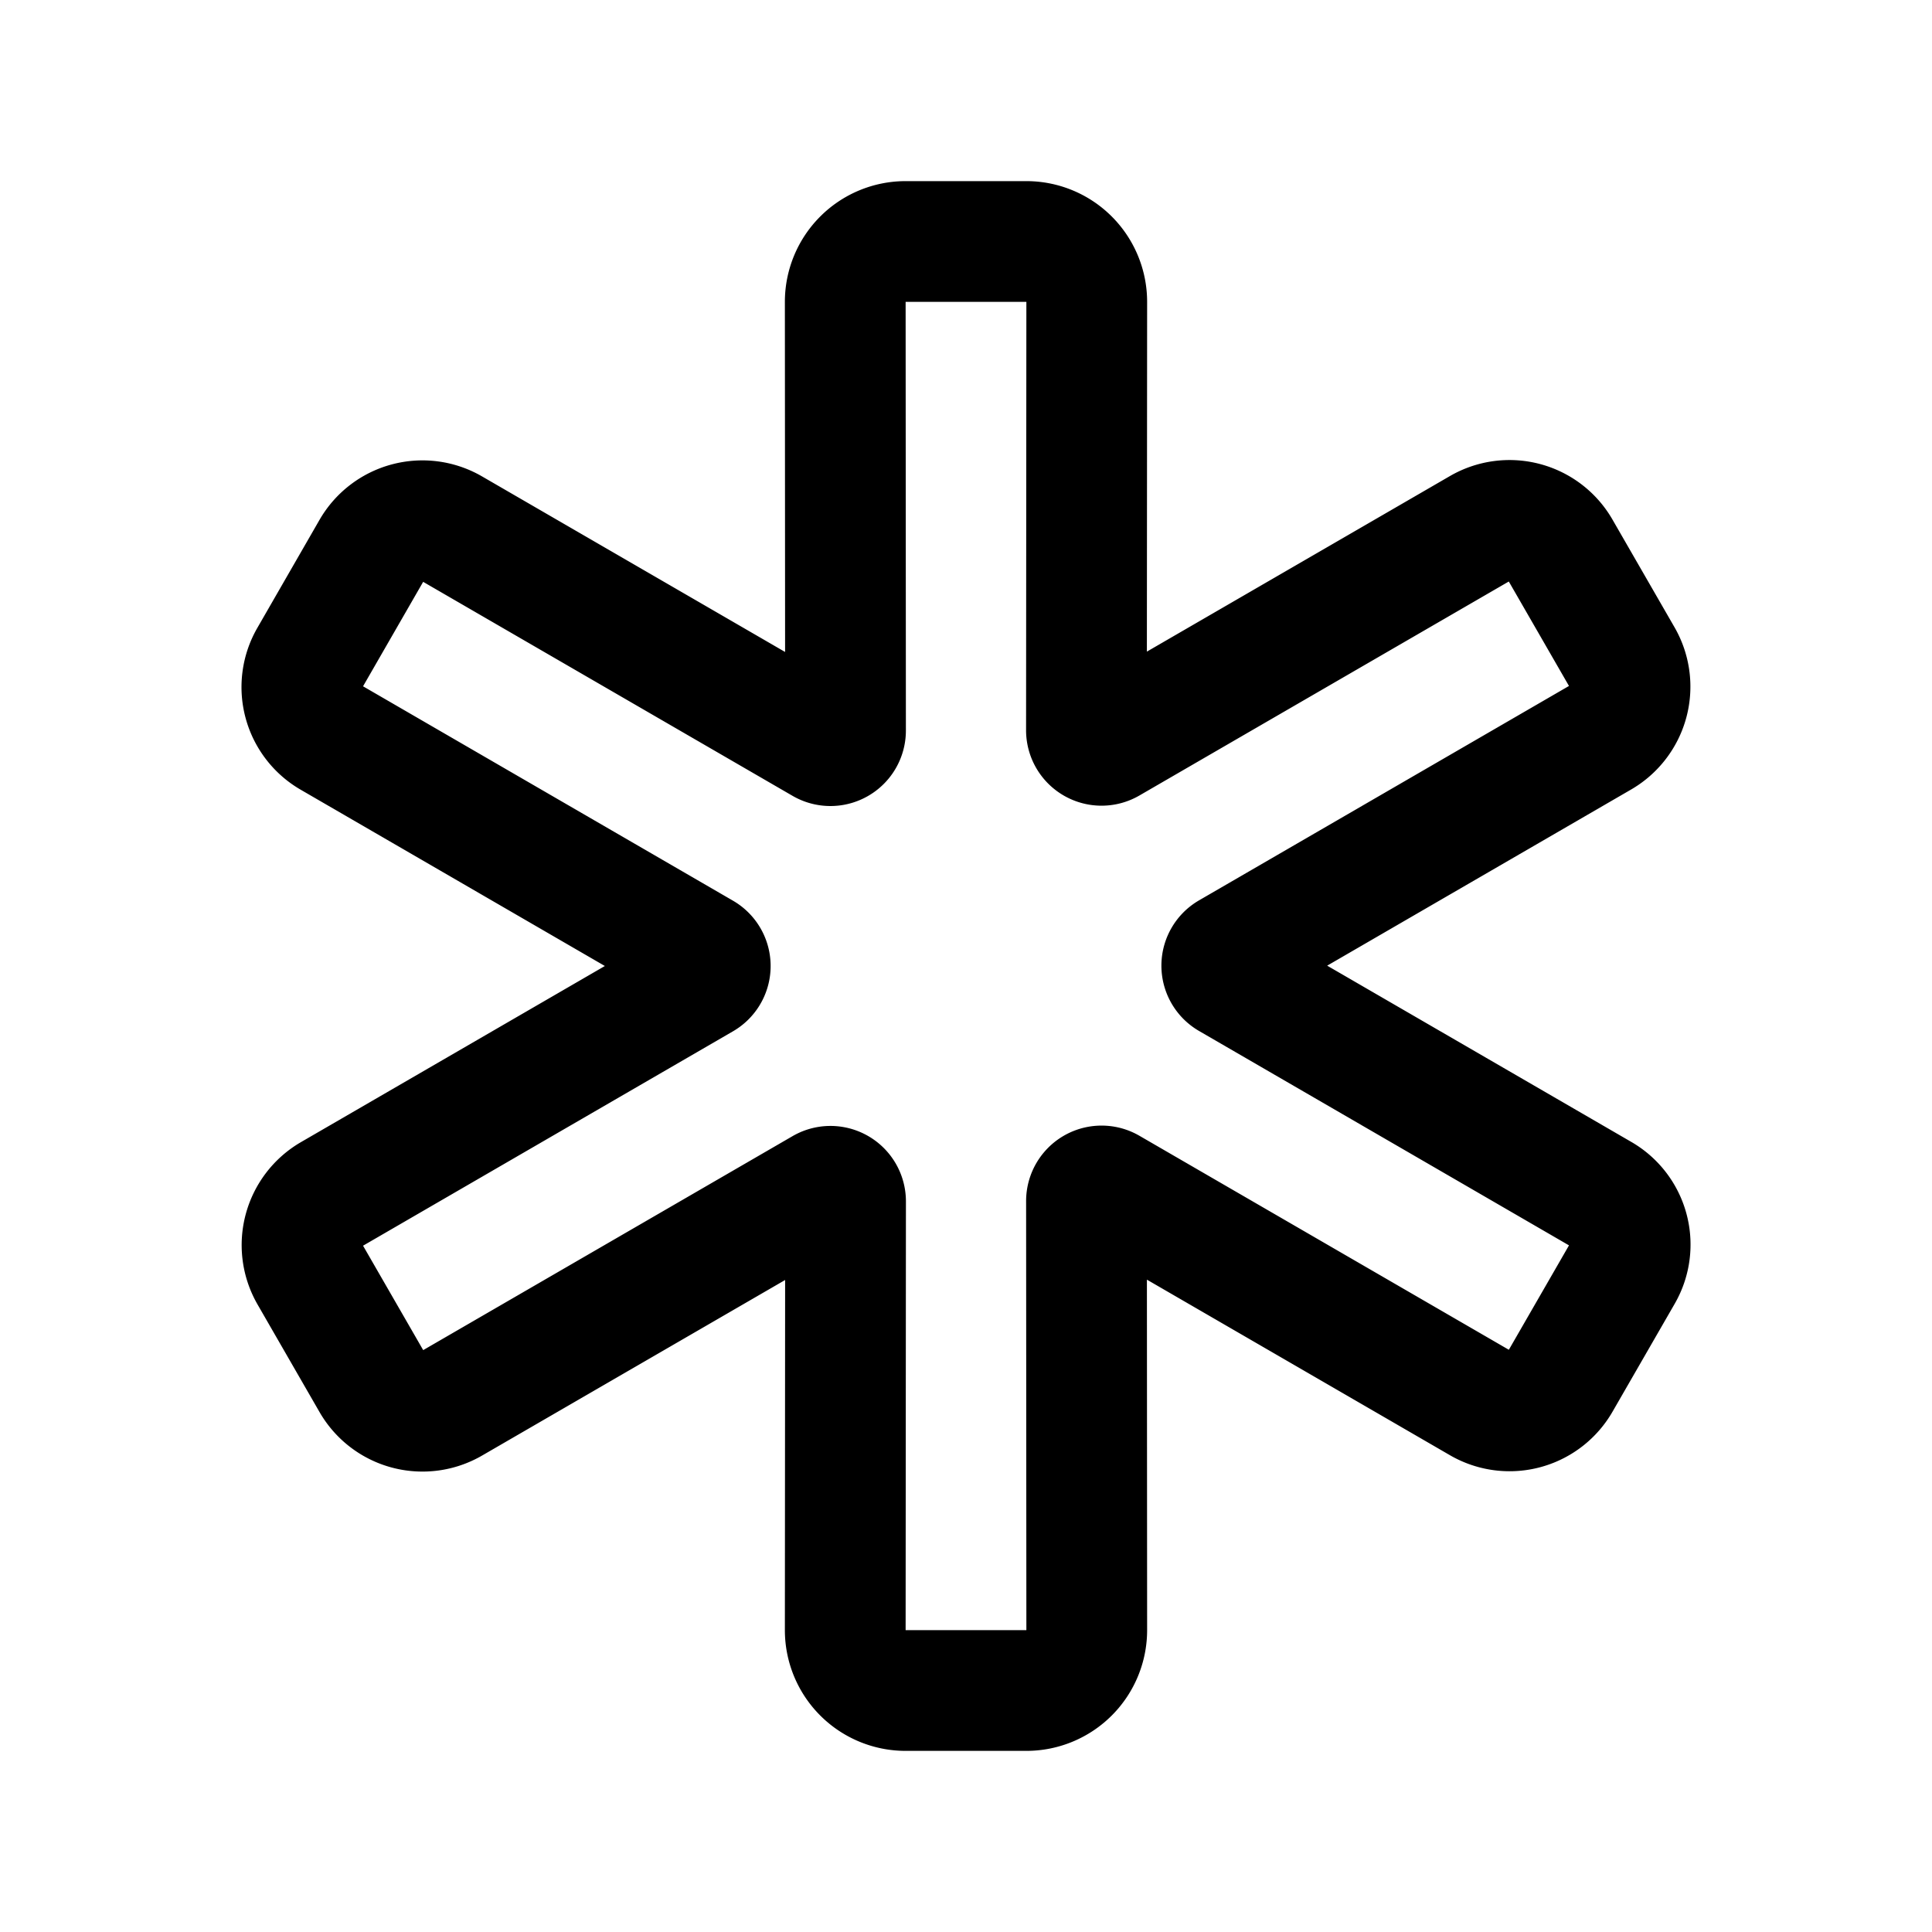 <svg height="512" viewBox="0 0 512 512" width="512" xmlns="http://www.w3.org/2000/svg"><path d="m429.93 174.27-16.47-28.59a15.49 15.49 0 0 0 -21.15-5.7l-98.39 57a4 4 0 0 1 -6-3.5l.08-113.48a16 16 0 0 0 -16-16h-32a16 16 0 0 0 -16 16l.07 113.57a4 4 0 0 1 -6 3.5l-98.39-57a15.49 15.49 0 0 0 -21.15 5.7l-16.46 28.6a15.42 15.42 0 0 0 5.69 21.1l98.49 57.08a4 4 0 0 1 0 6.9l-98.49 57.08a15.54 15.54 0 0 0 -5.69 21.1l16.47 28.59a15.49 15.49 0 0 0 21.15 5.7l98.39-57a4 4 0 0 1 6 3.5l-.08 113.58a16 16 0 0 0 16 16h32a16 16 0 0 0 16-16l-.07-113.67a4 4 0 0 1 6-3.5l98.39 57a15.49 15.49 0 0 0 21.15-5.7l16.47-28.59a15.42 15.42 0 0 0 -5.69-21.1l-98.49-57.08a4 4 0 0 1 0-6.9l98.49-57.08a15.51 15.51 0 0 0 5.68-21.11z" fill="none" stroke="currentColor" stroke-linecap="round" stroke-linejoin="round" stroke-width="32"/></svg>

